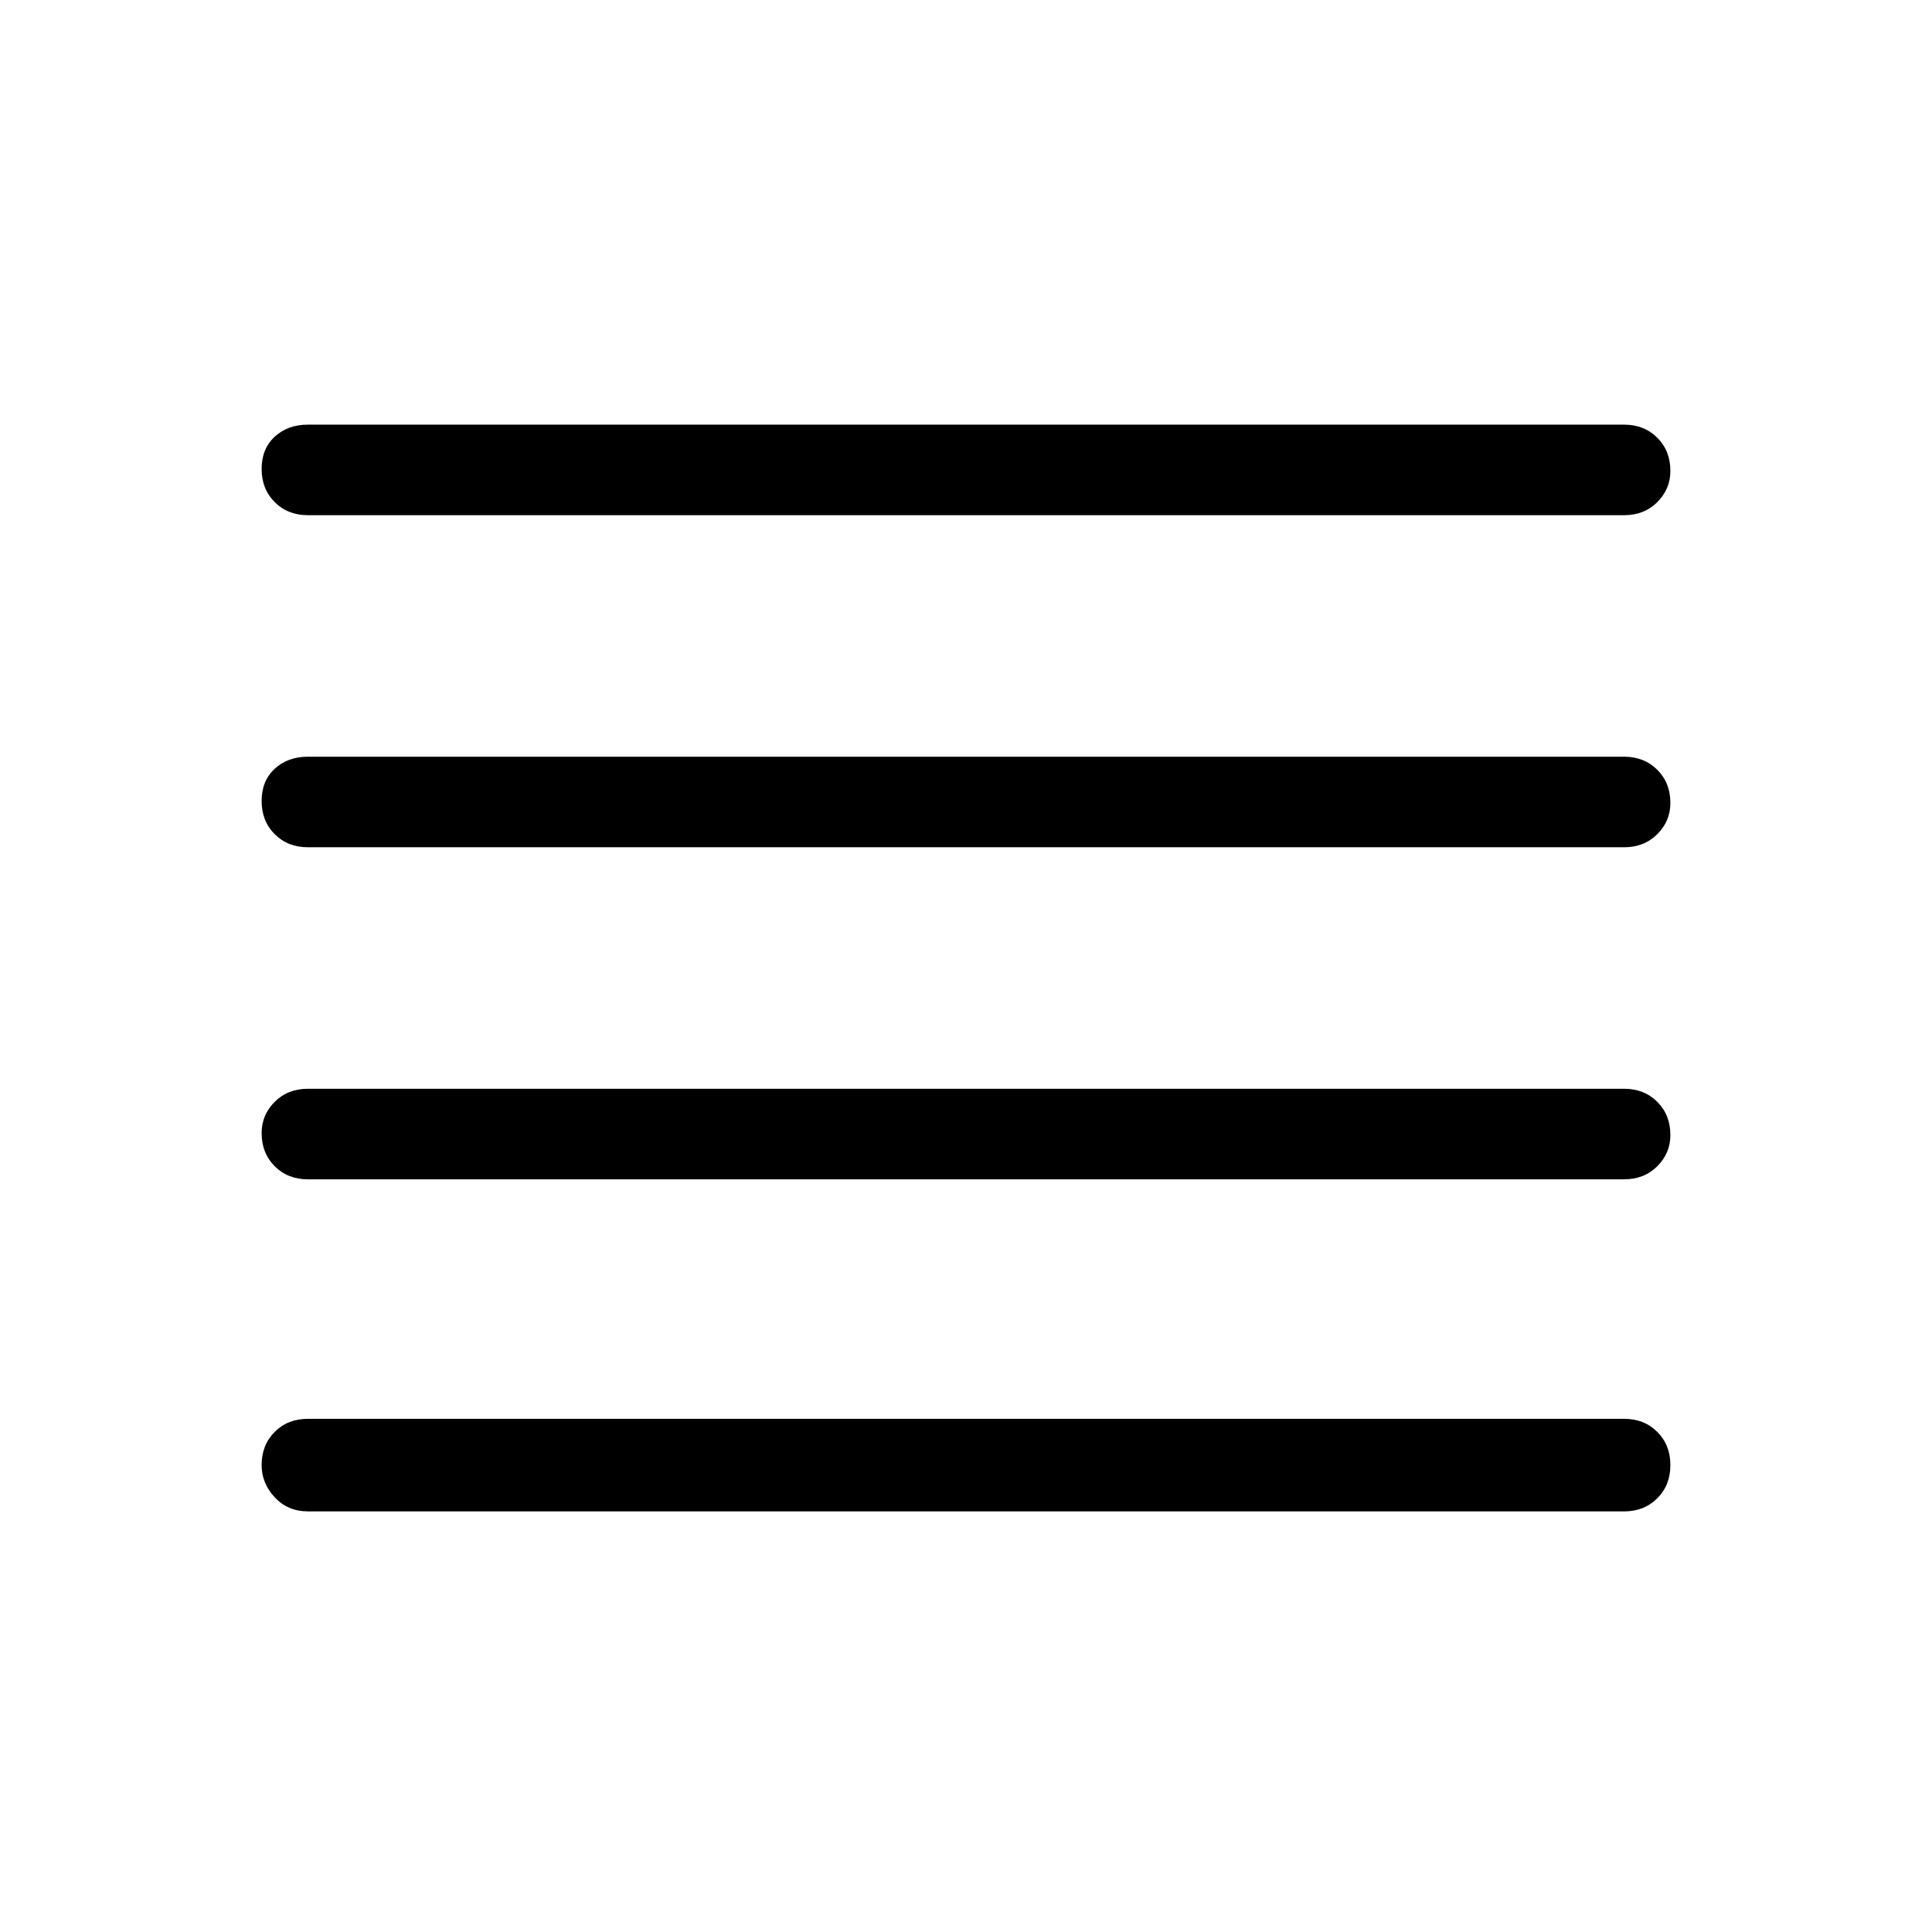 <svg xmlns="http://www.w3.org/2000/svg" height="48" width="48"><path d="M7.65 29.3Q7.15 29.3 6.825 28.975Q6.5 28.65 6.5 28.15Q6.5 27.7 6.825 27.375Q7.15 27.05 7.65 27.05H40.35Q40.85 27.05 41.175 27.375Q41.5 27.7 41.5 28.2Q41.5 28.65 41.175 28.975Q40.85 29.3 40.35 29.3ZM7.65 37.55Q7.15 37.55 6.825 37.2Q6.5 36.85 6.5 36.4Q6.5 35.9 6.825 35.575Q7.15 35.25 7.65 35.25H40.35Q40.85 35.25 41.175 35.575Q41.5 35.9 41.5 36.4Q41.5 36.9 41.175 37.225Q40.85 37.55 40.35 37.55ZM7.65 21.05Q7.15 21.05 6.825 20.725Q6.5 20.4 6.5 19.9Q6.5 19.4 6.825 19.1Q7.15 18.8 7.65 18.8H40.35Q40.85 18.8 41.175 19.125Q41.5 19.45 41.5 19.95Q41.5 20.4 41.175 20.725Q40.85 21.05 40.35 21.05ZM7.65 12.8Q7.15 12.8 6.825 12.475Q6.5 12.15 6.5 11.65Q6.5 11.15 6.825 10.85Q7.15 10.55 7.65 10.55H40.35Q40.85 10.55 41.175 10.875Q41.5 11.2 41.5 11.7Q41.5 12.15 41.175 12.475Q40.85 12.8 40.35 12.8Z"/></svg>
